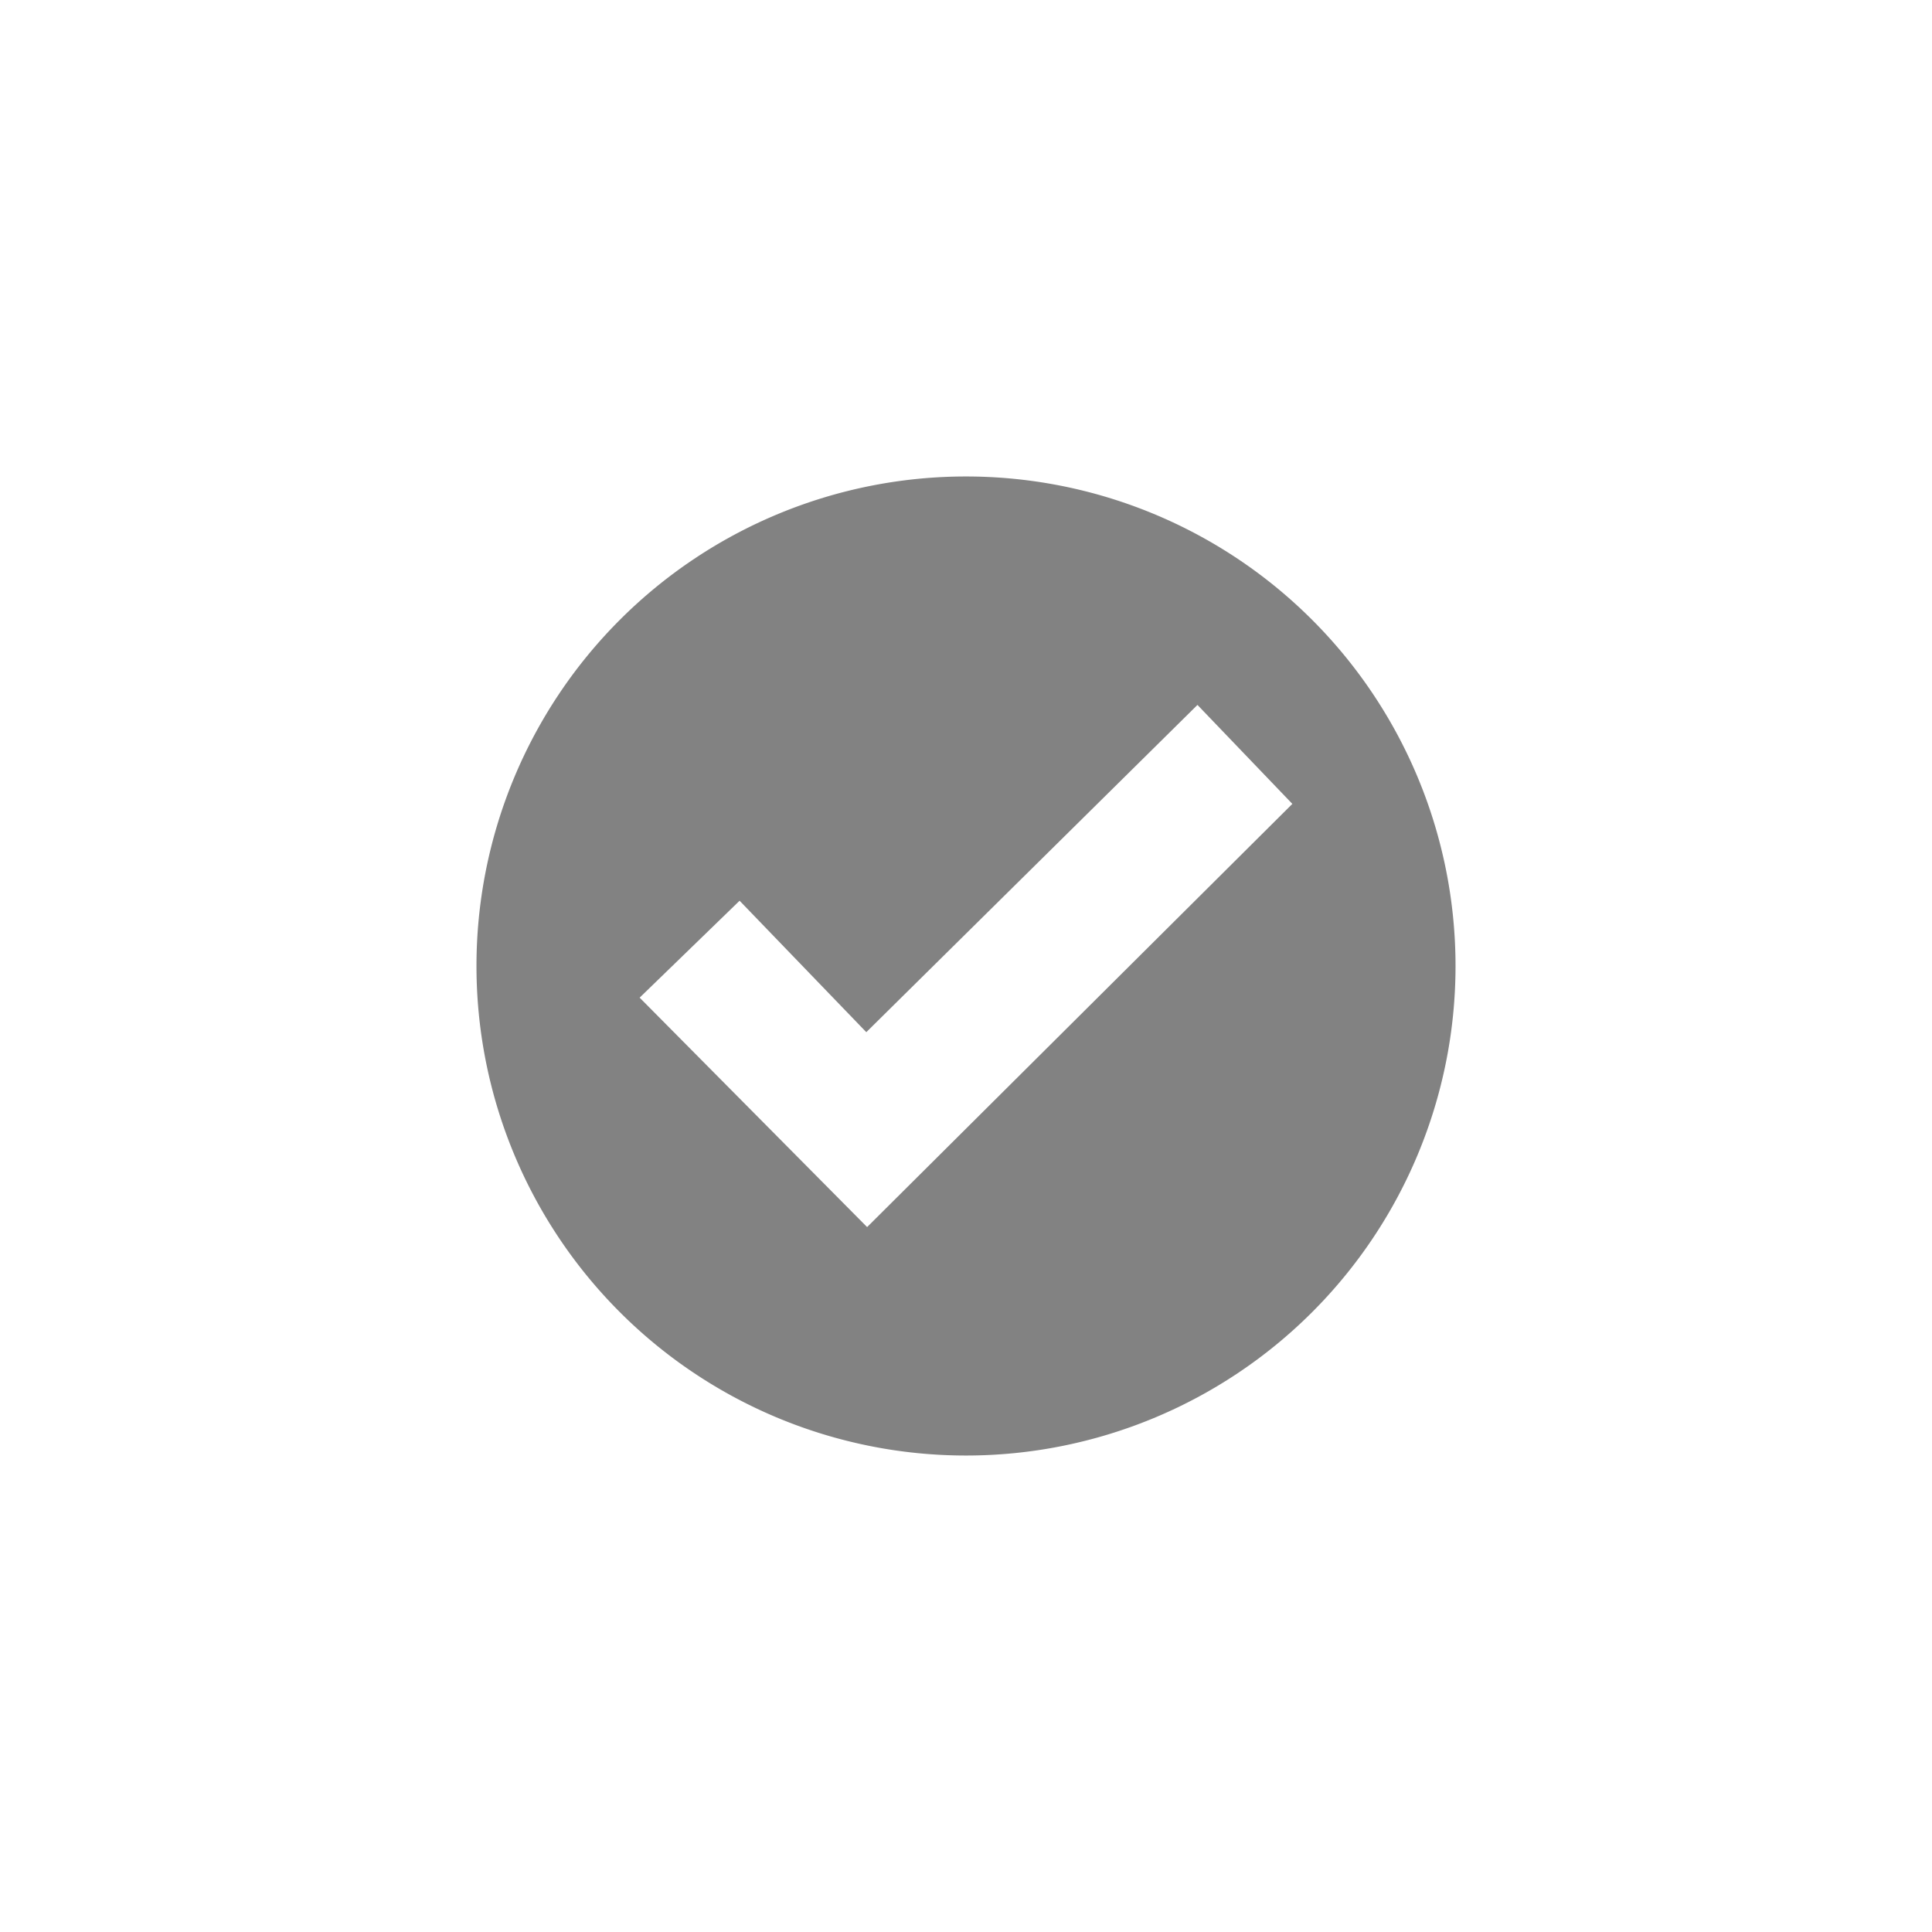 <svg fill="#828282" height="64px" width="64px" id="Layer_1" data-name="Layer 1" xmlns="http://www.w3.org/2000/svg" viewBox="-3.84 -3.84 23.68 23.68" stroke="#828282" stroke-width="0"><g id="SVGRepo_bgCarrier" stroke-width="0"></g><g id="SVGRepo_tracerCarrier" stroke-linecap="round" stroke-linejoin="round"></g><g id="SVGRepo_iconCarrier"> <path class="cls-1" d="M8,2a6,6,0,1,0,6,6A6,6,0,0,0,8,2ZM6.788,11.2,4,8.388l1.225-1.188L6.778,8.811,10.837,4.8,12,6.013Z"></path> </g></svg>